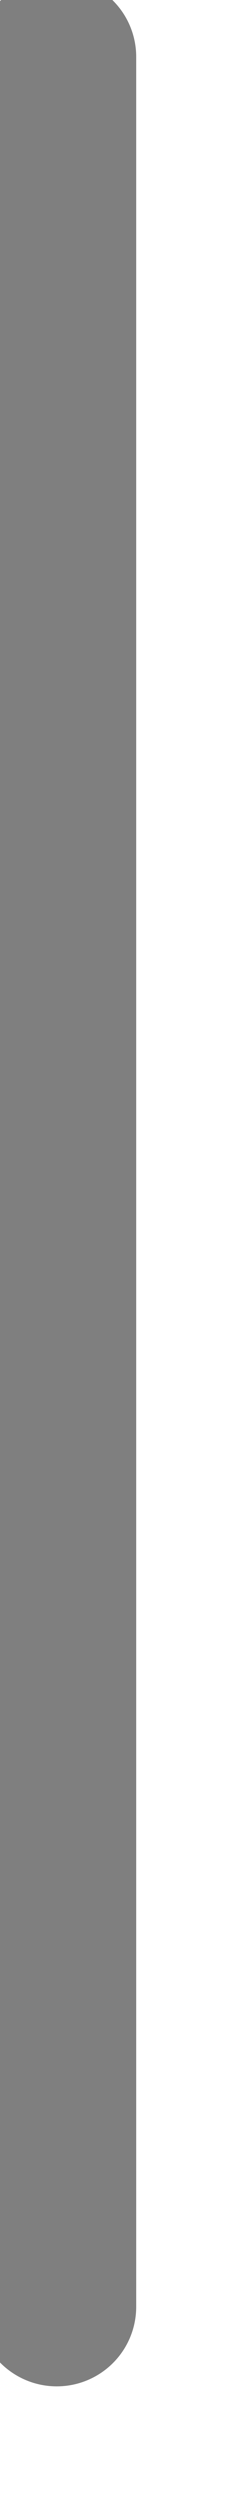 <?xml version="1.0" encoding="utf-8"?>
<svg version="1.1" id="Layer_1"
xmlns="http://www.w3.org/2000/svg"
xmlns:xlink="http://www.w3.org/1999/xlink"
width="1px" height="11px"
xml:space="preserve">
<g id="PathID_2807" transform="matrix(1, 0, 0, 1, 1.6, 29.75)">
<path style="fill:none;stroke-width:0.7;stroke-linecap:round;stroke-linejoin:round;stroke-miterlimit:3;stroke:#000000;stroke-opacity:0.502" d="M-1.35 -29.5L-1.35 -19.6" />
</g>
</svg>
